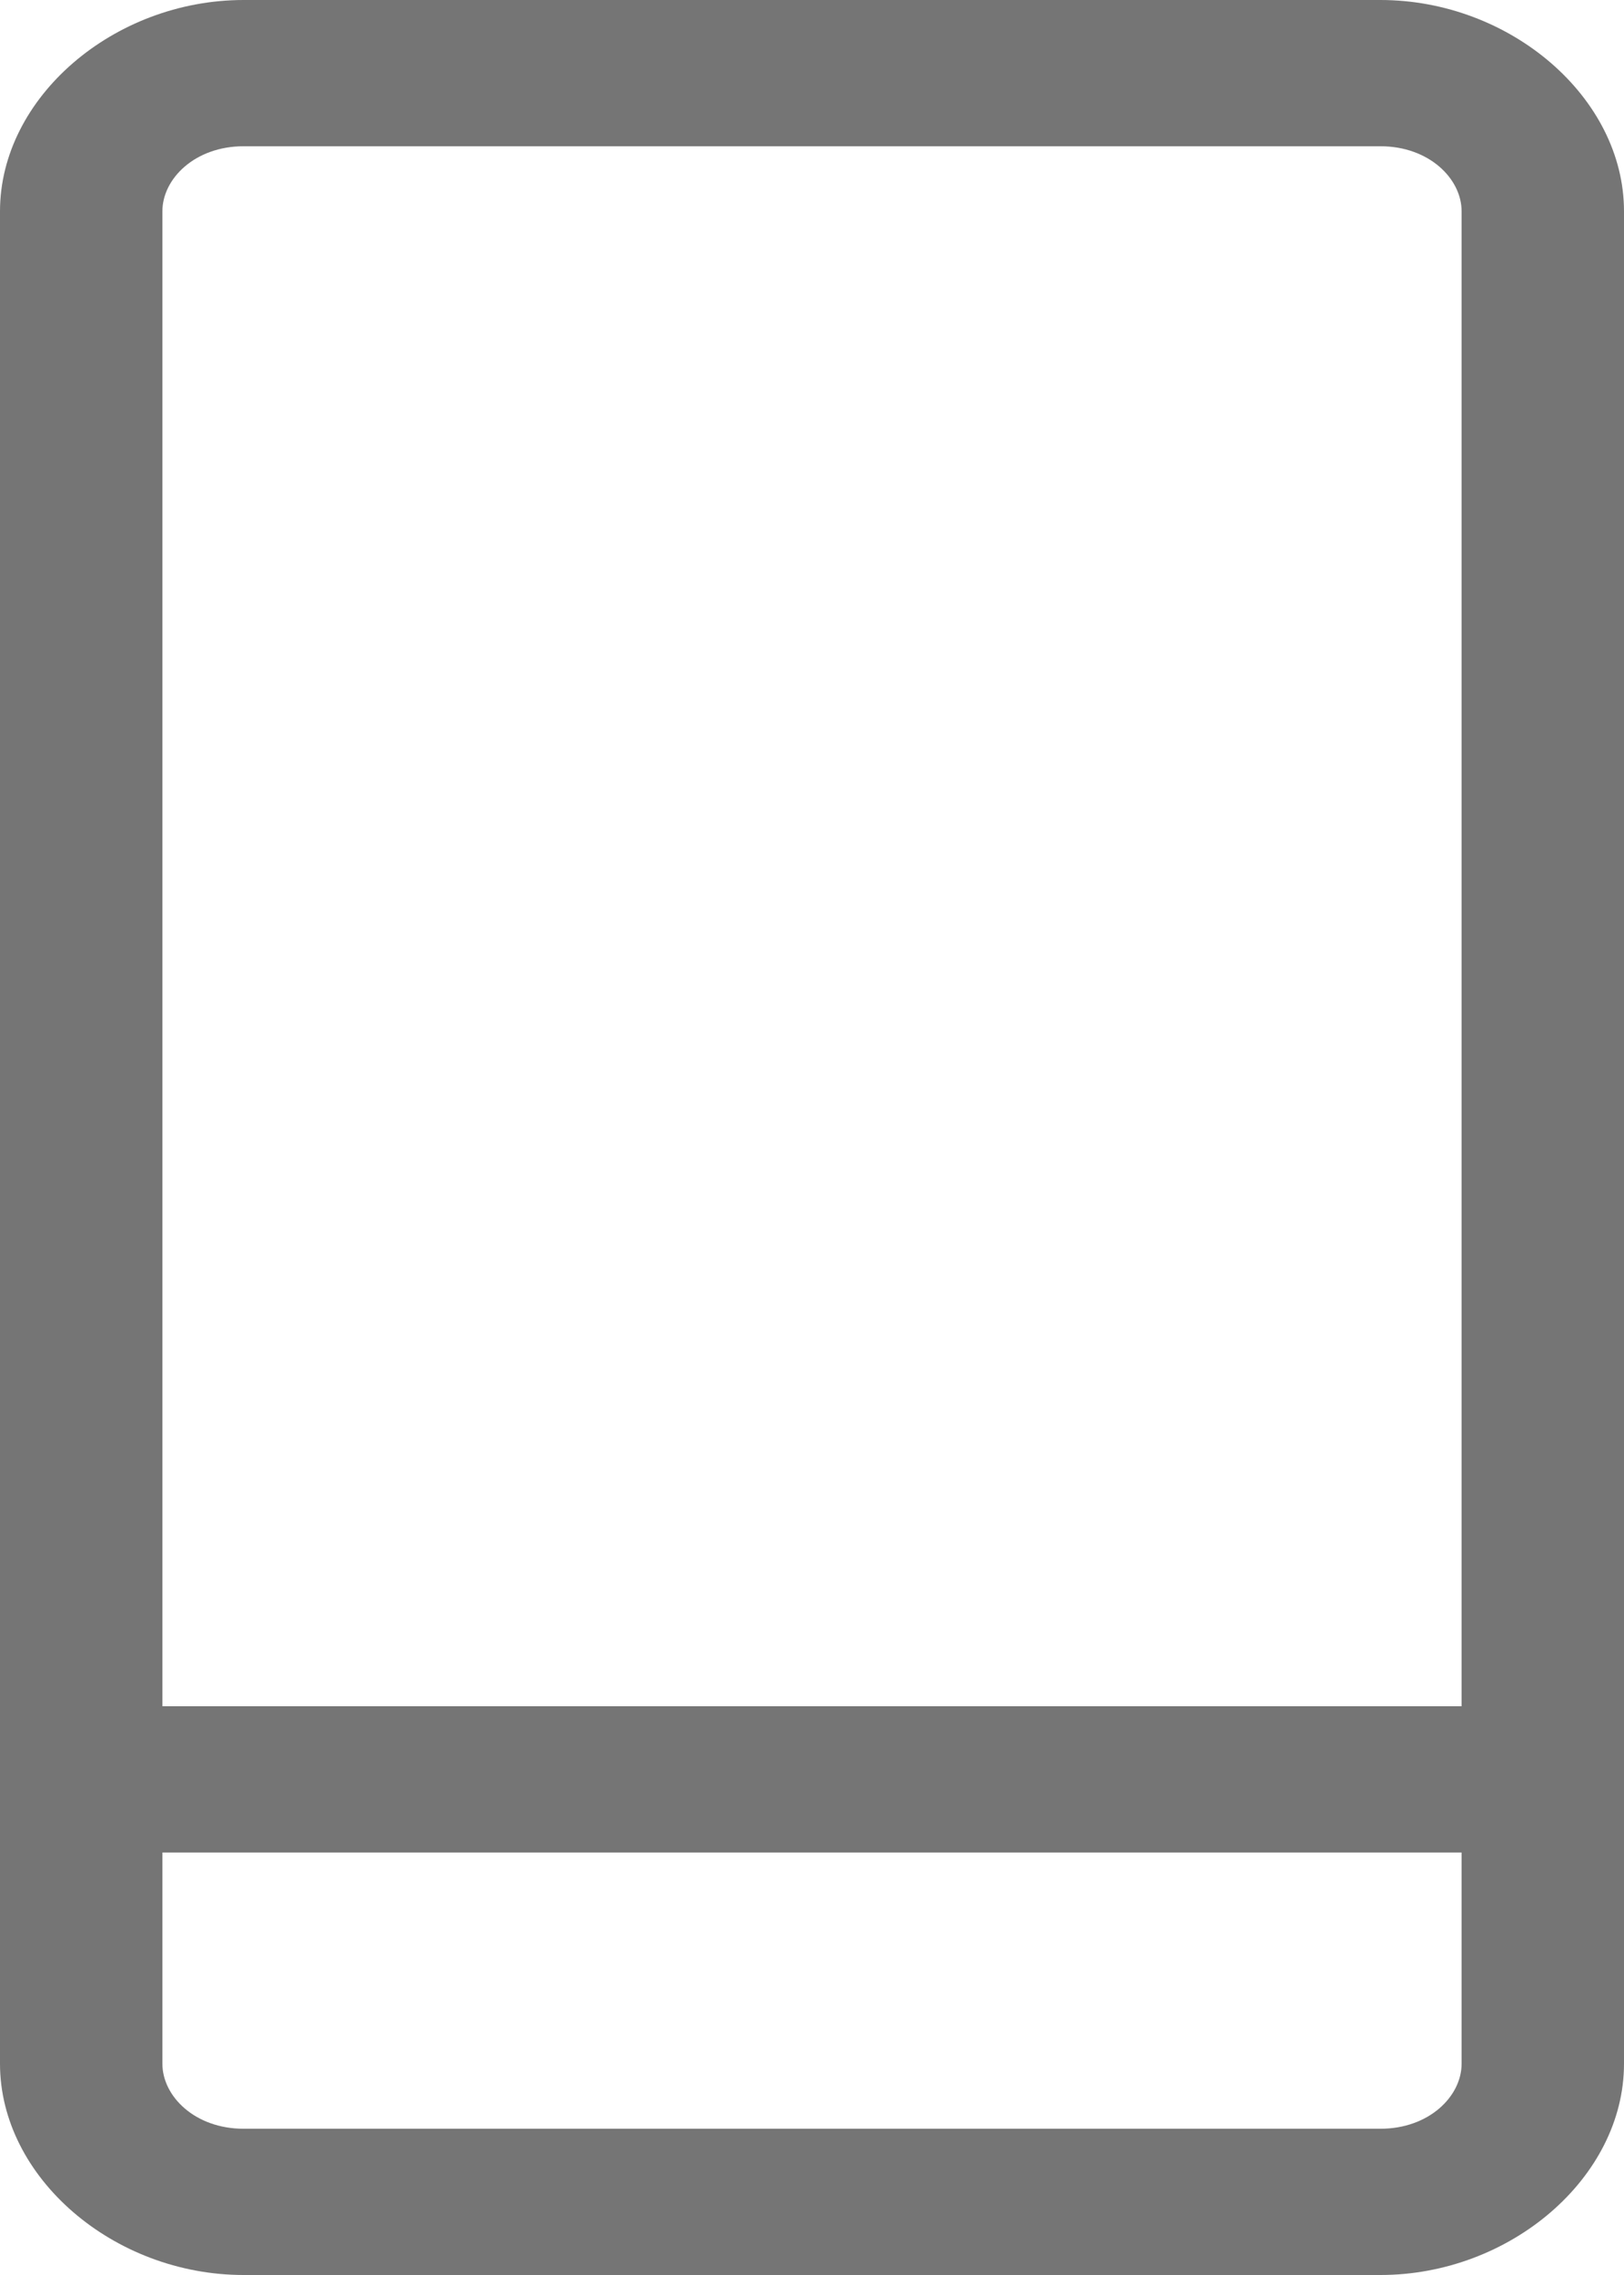 <svg width="10" height="14" fill="none" xmlns="http://www.w3.org/2000/svg">
  <path d="M8.5 0h-7C.7 0 0 .6 0 1.3v11.4c0 .7.7 1.3 1.5 1.3h7c.8 0 1.5-.6 1.5-1.3V1.3C10 .6 9.3 0 8.5 0Zm-7 .9h7c.3 0 .5.2.5.4v9.2H1V1.3c0-.2.2-.4.5-.4Zm7 12.2h-7c-.3 0-.5-.2-.5-.4v-1.3h8v1.3c0 .2-.2.4-.5.4Z" fill="#757575"/>
</svg>
